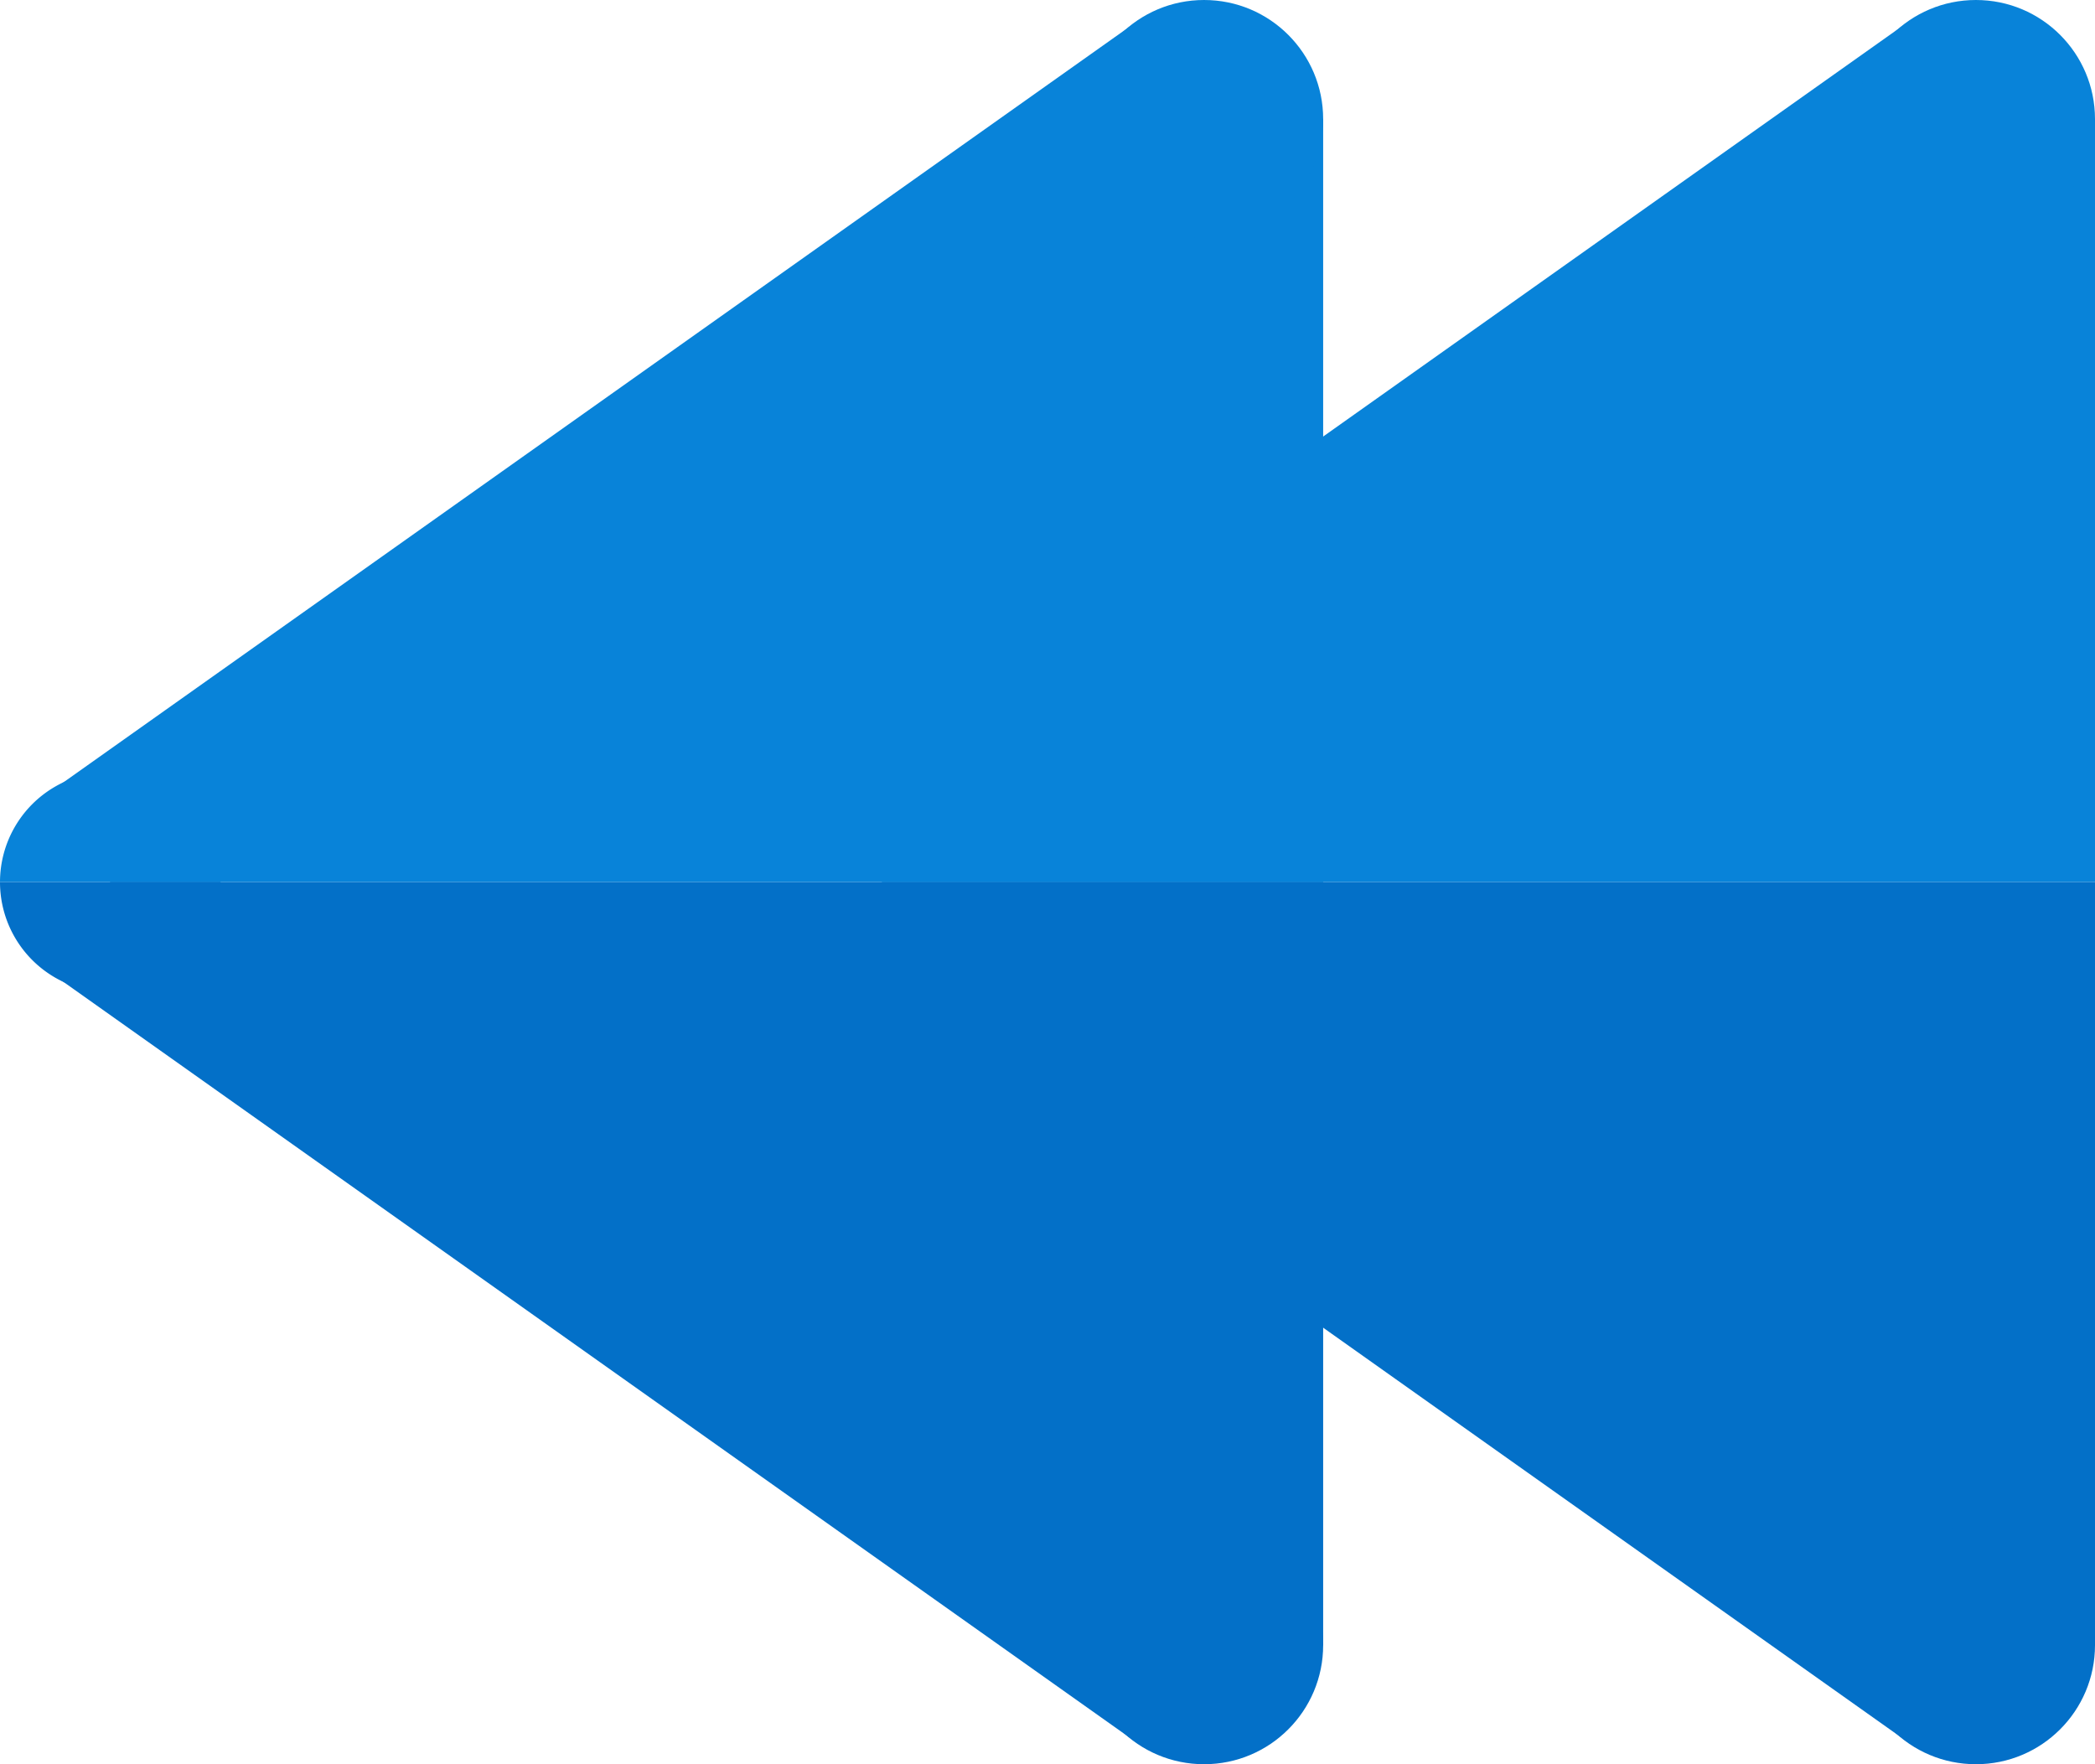 <svg id="组_41" data-name="组 41" xmlns="http://www.w3.org/2000/svg" width="296.875" height="250" viewBox="0 0 296.875 250">
  <path id="路径_156" data-name="路径 156" d="M152.656.44l26.953,13.438V122H7.734L0,108.643Z" transform="translate(117.266 2.998)" fill="#0883d9"/>
  <circle id="椭圆_14" data-name="椭圆 14" cx="16.875" cy="16.875" r="16.875" transform="translate(263.125 0)" fill="#0883d9"/>
  <path id="路径_157" data-name="路径 157" d="M152.656,137.563l26.953-13.437V16H7.734L0,29.359Z" transform="translate(117.266 109)" fill="#0370c8"/>
  <circle id="椭圆_15" data-name="椭圆 15" cx="16.875" cy="16.875" r="16.875" transform="translate(263.125 216.25)" fill="#0370c8"/>
  <path id="路径_158" data-name="路径 158" d="M166.656.44l26.953,13.438V122H21.734L14,108.643Z" transform="translate(-6.109 2.998)" fill="#0883d9"/>
  <path id="路径_159" data-name="路径 159" d="M34,29.625H65.25a15.625,15.625,0,0,0-31.25,0Z" transform="translate(-34 95.375)" fill="#0883d9"/>
  <circle id="椭圆_16" data-name="椭圆 16" cx="16.875" cy="16.875" r="16.875" transform="translate(153.75 0)" fill="#0883d9"/>
  <path id="路径_160" data-name="路径 160" d="M166.656,137.563l26.953-13.437V16H21.734L14,29.359Z" transform="translate(-6.109 109)" fill="#0370c8"/>
  <path id="路径_161" data-name="路径 161" d="M34,16H65.25A15.625,15.625,0,0,1,34,16Z" transform="translate(-34 109)" fill="#0370c8"/>
  <circle id="椭圆_17" data-name="椭圆 17" cx="16.875" cy="16.875" r="16.875" transform="translate(153.75 216.25)" fill="#0370c8"/>
</svg>
